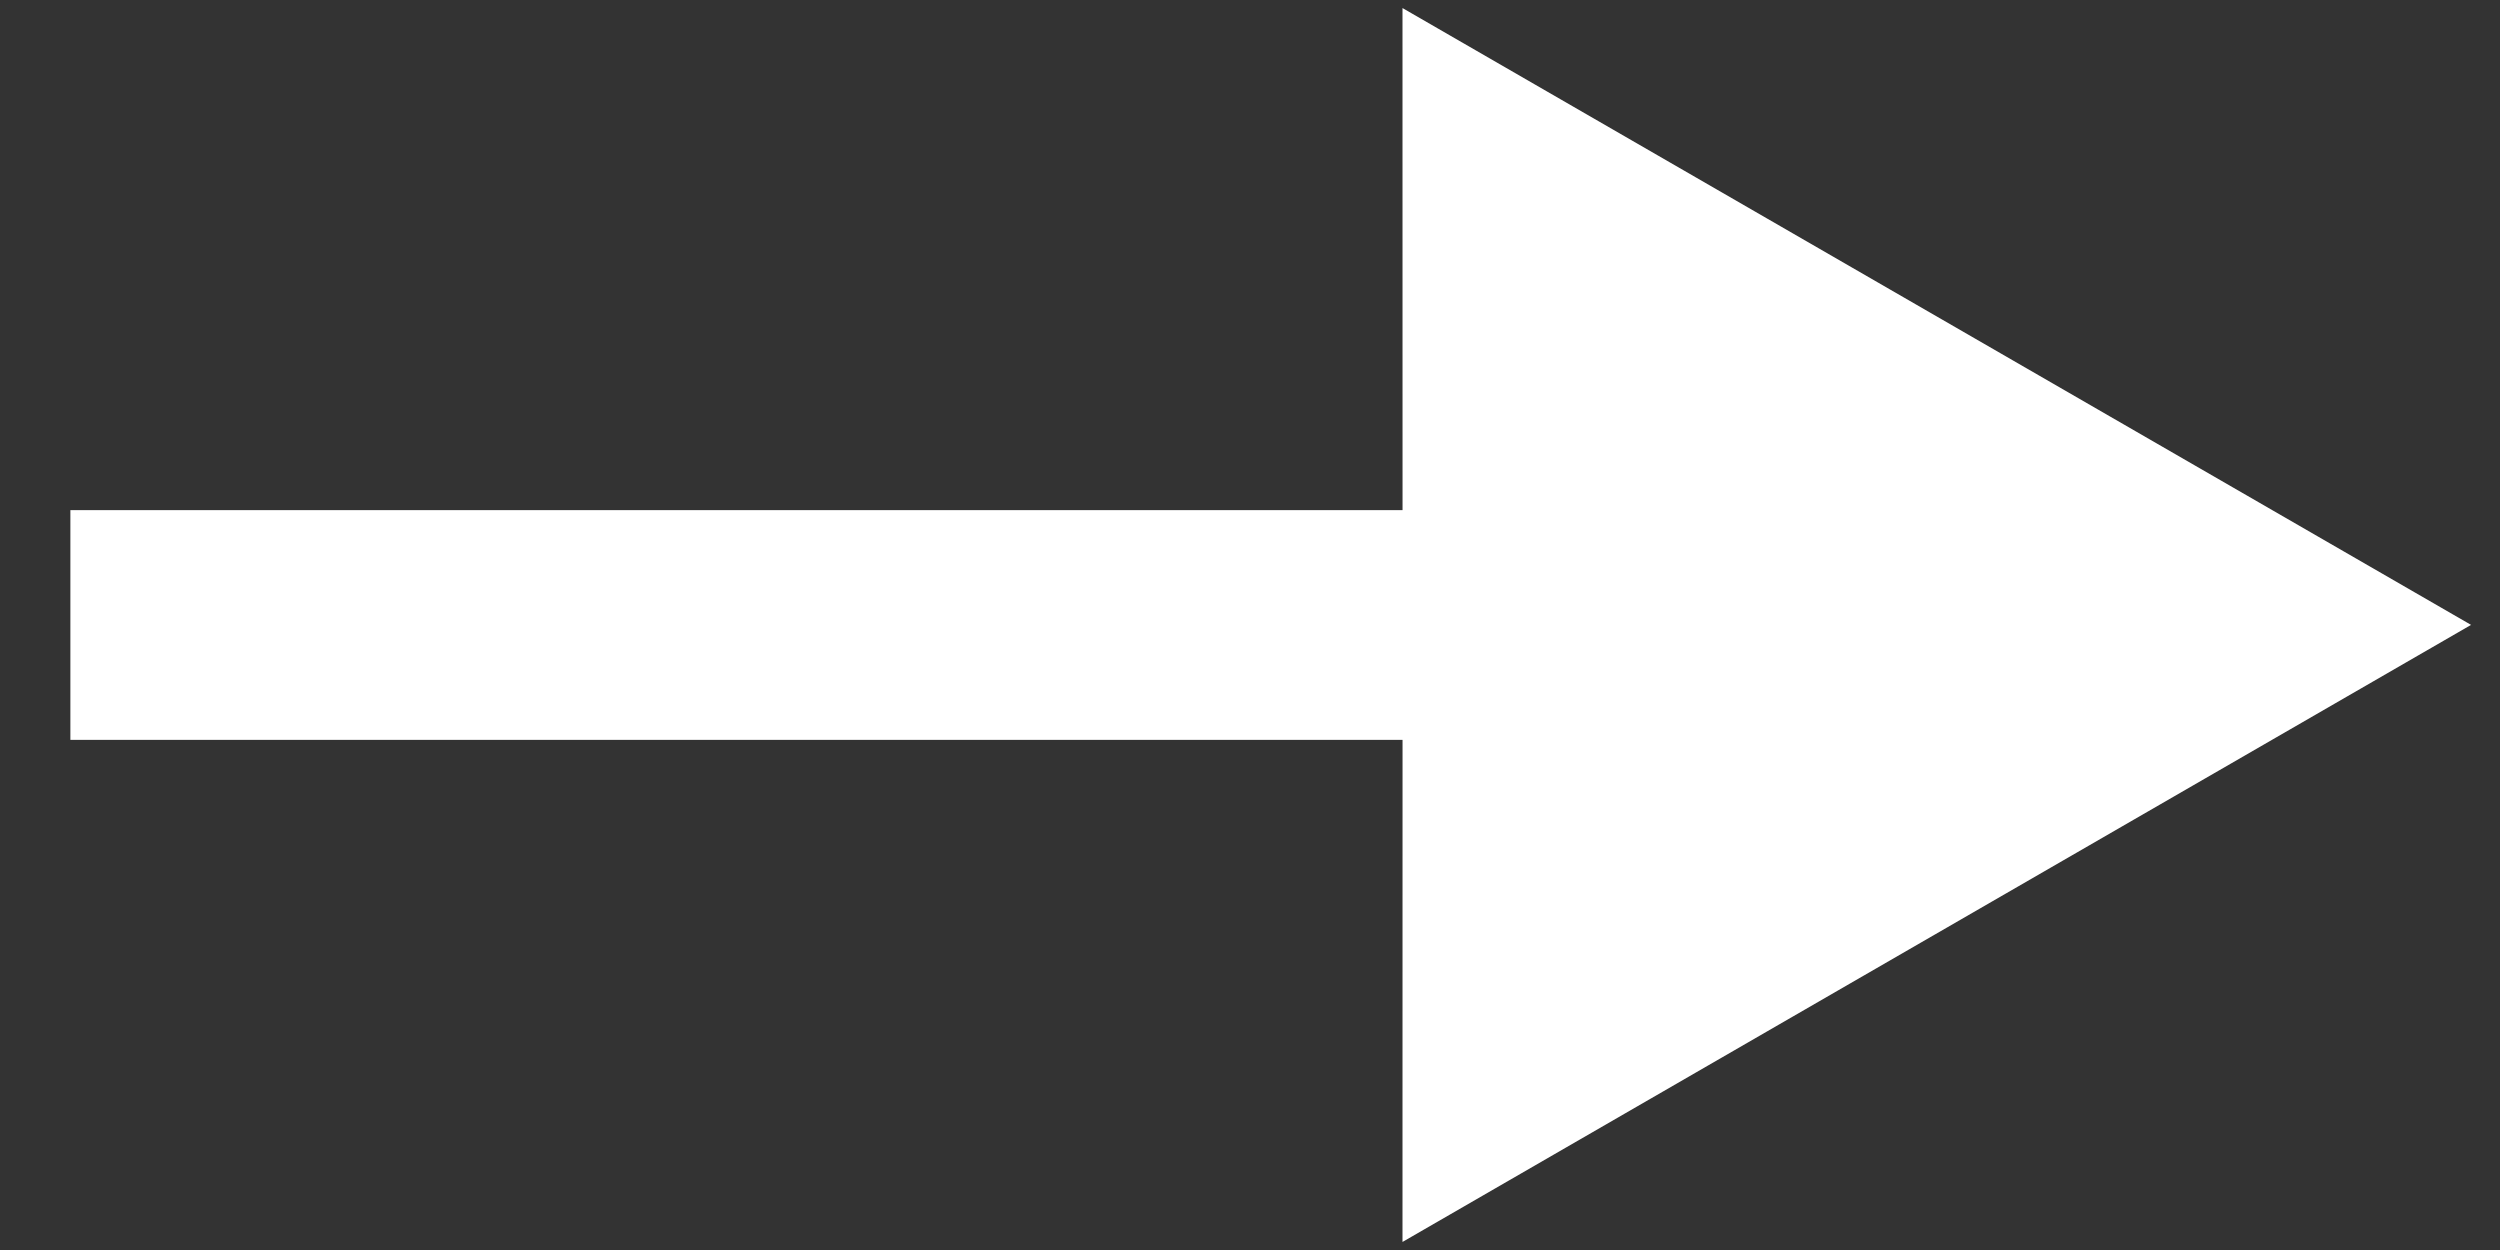 <?xml version="1.0" encoding="UTF-8"?>
<svg width="34px" height="17px" viewBox="0 0 34 17" version="1.1" xmlns="http://www.w3.org/2000/svg" xmlns:xlink="http://www.w3.org/1999/xlink">
    <rect x="0" y="0" width="34" height="17" fill="#333333" stroke="none"/>
    <!-- Generator: Sketch 50.2 (55047) - http://www.bohemiancoding.com/sketch -->
    <title>noun_358980_cc</title>
    <desc>Created with Sketch.</desc>
    <defs></defs>
    <g id="Page-1" stroke="none" stroke-width="1" fill="none" fill-rule="evenodd">
        <g id="noun_358980_cc" transform="translate(16.5, 8.5) rotate(45) translate(-16.5, -8.5) translate(4, -4)" fill="#FFFFFF">
            <polygon id="Path" points="20.253 16.613 15.425 11.784 2.614 24.595 0.405 22.386 13.216 9.575 8.387 4.747 24.595 0.403"></polygon>
        </g>
    </g>
</svg>